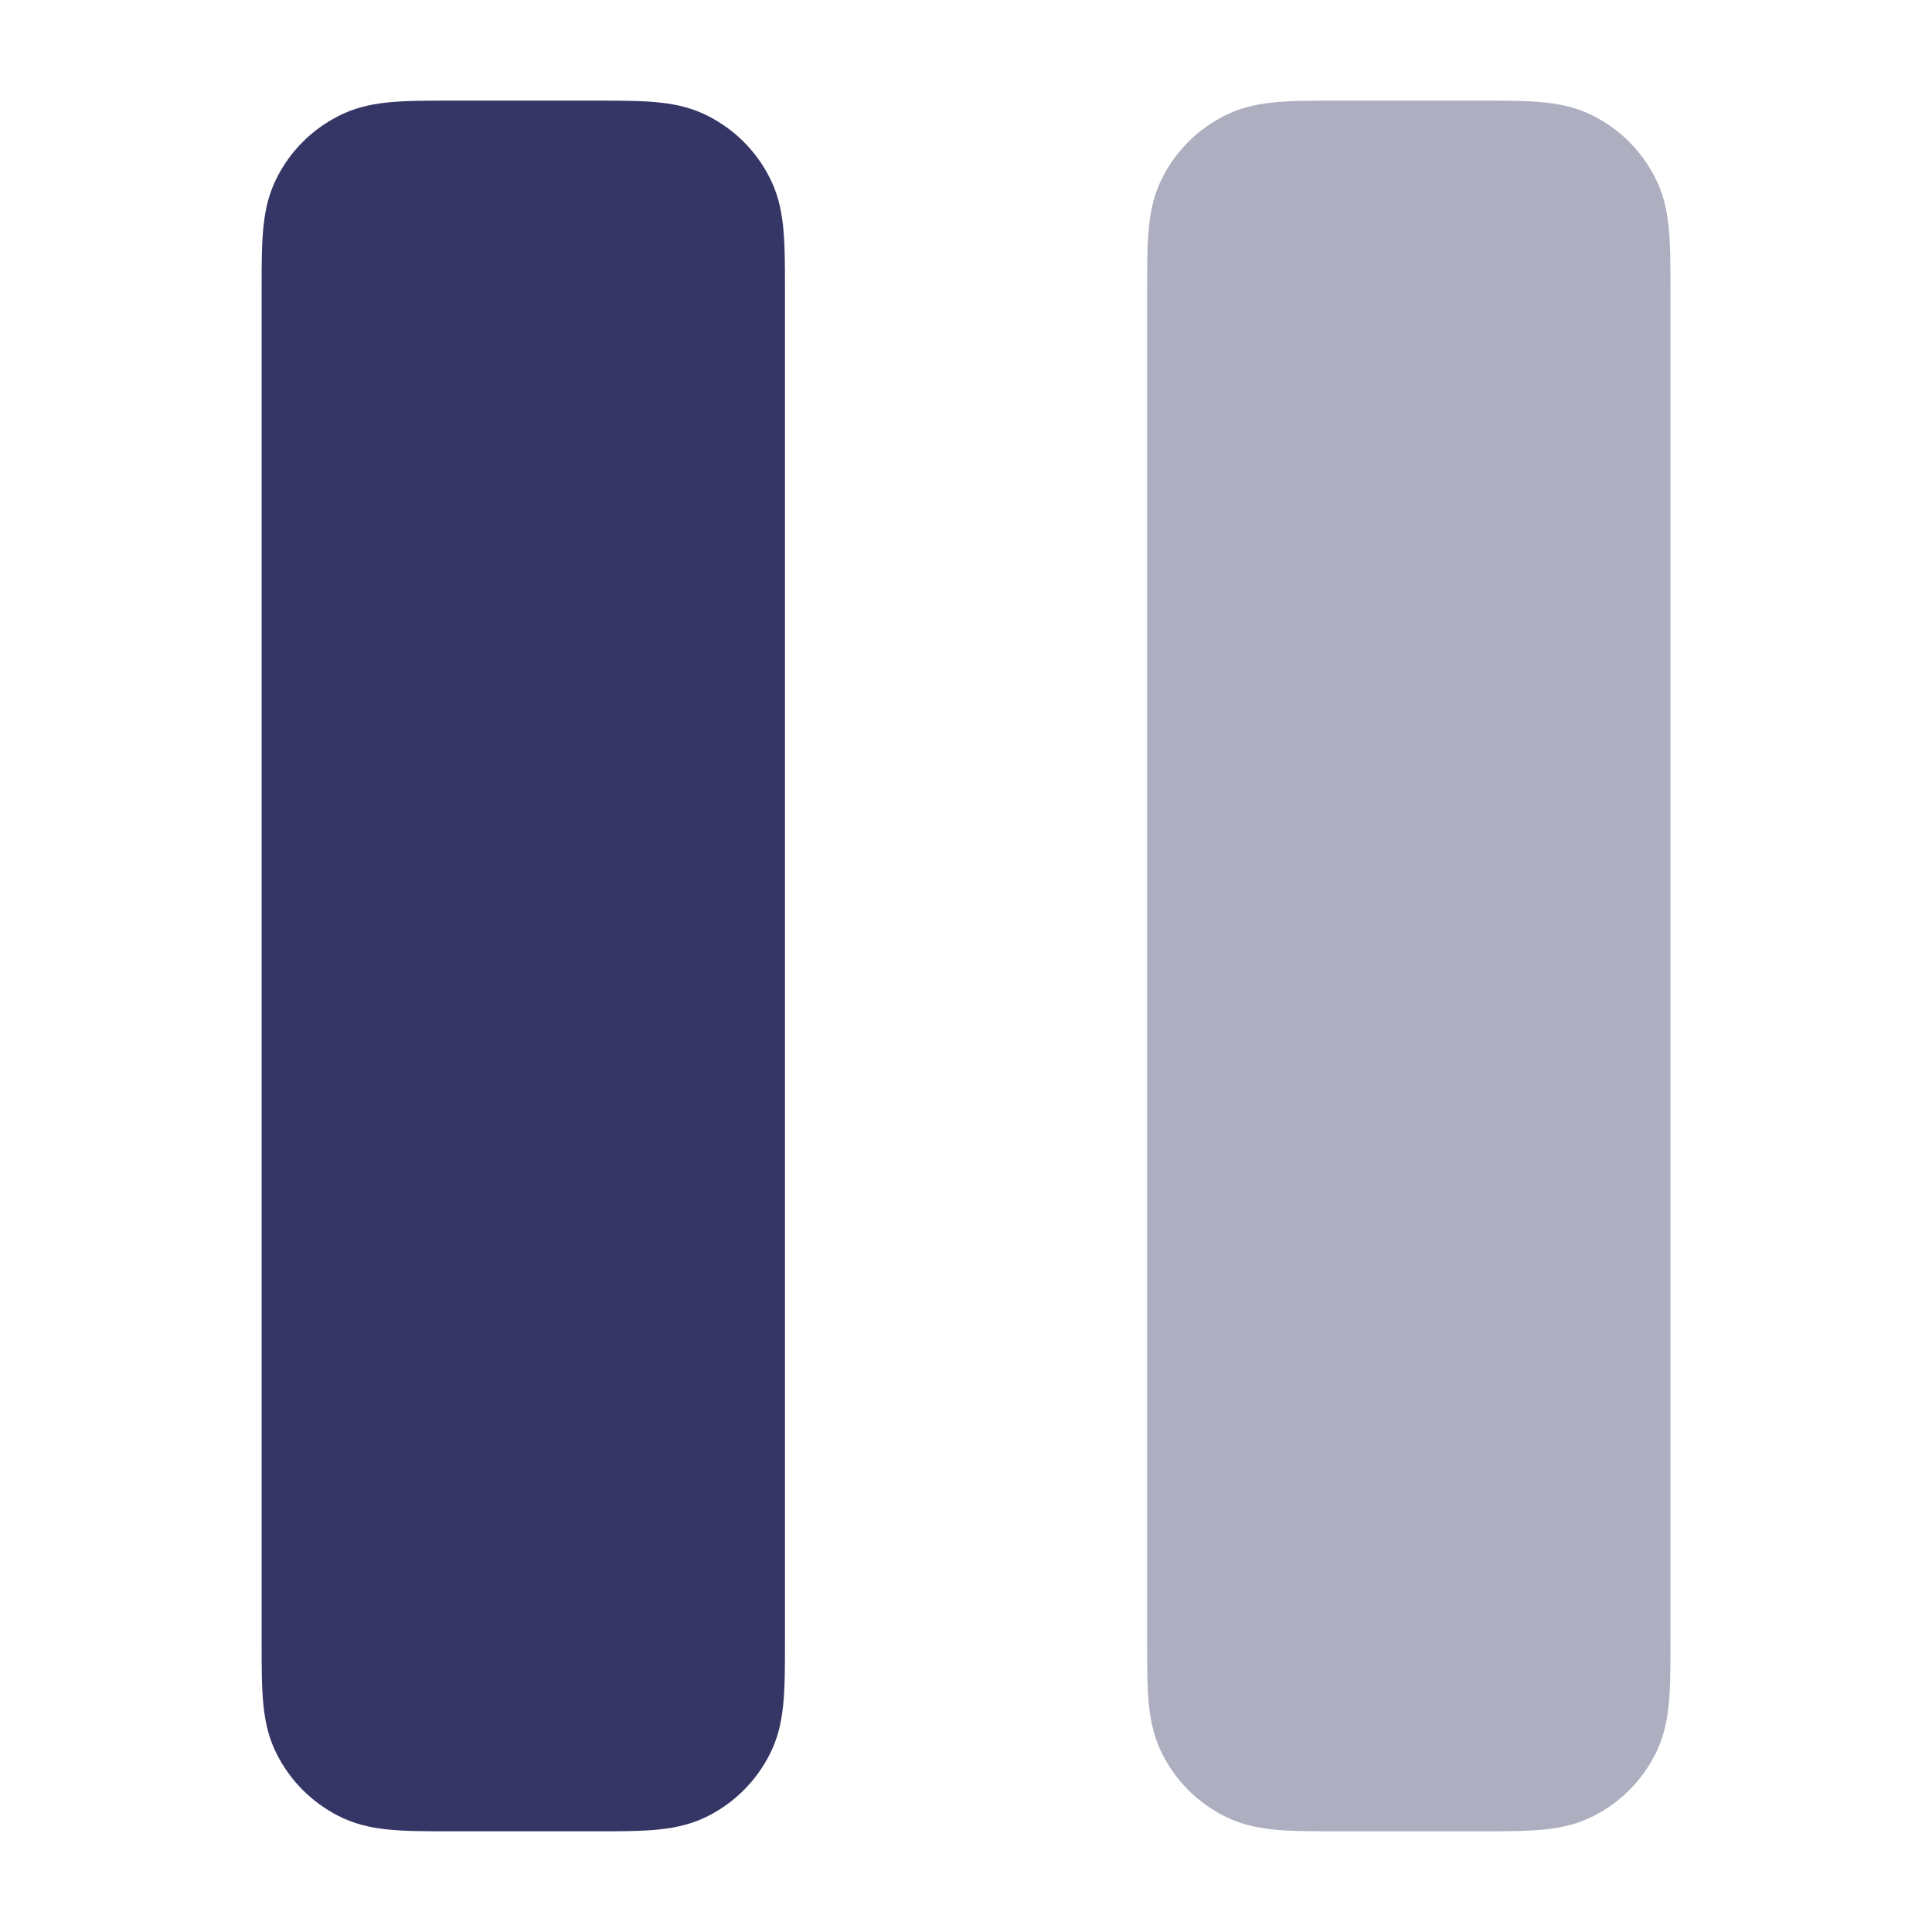 <svg width="24" height="24" viewBox="0 0 24 24" fill="none" xmlns="http://www.w3.org/2000/svg">
<path opacity="0.4" d="M20.751 3.6V20.4C20.751 21.036 20.751 21.42 20.561 21.794C20.392 22.126 20.127 22.391 19.796 22.559C19.422 22.749 19.038 22.749 18.401 22.749H16.601C15.965 22.749 15.58 22.749 15.206 22.559C14.875 22.391 14.61 22.126 14.441 21.794C14.25 21.419 14.25 21.035 14.25 20.399V3.6C14.25 2.964 14.25 2.58 14.44 2.206C14.609 1.874 14.874 1.609 15.205 1.441C15.579 1.25 15.963 1.25 16.6 1.25H18.4C19.037 1.25 19.421 1.25 19.796 1.441C20.126 1.609 20.391 1.874 20.56 2.205C20.751 2.58 20.751 2.964 20.751 3.6Z" fill="#353566"/>
<path d="M8.796 1.441C8.421 1.25 8.037 1.25 7.4 1.25H5.6C4.963 1.25 4.579 1.25 4.205 1.441C3.873 1.61 3.608 1.875 3.44 2.206C3.25 2.58 3.25 2.964 3.25 3.6V20.4C3.25 21.036 3.25 21.42 3.44 21.793C3.609 22.125 3.874 22.39 4.206 22.559C4.58 22.749 4.964 22.749 5.601 22.749H7.401C8.037 22.749 8.422 22.749 8.796 22.559C9.127 22.391 9.392 22.126 9.561 21.794C9.751 21.42 9.751 21.036 9.751 20.4V3.6C9.751 2.964 9.751 2.58 9.56 2.205C9.391 1.873 9.126 1.609 8.796 1.441Z" fill="#353566"/>
</svg>
